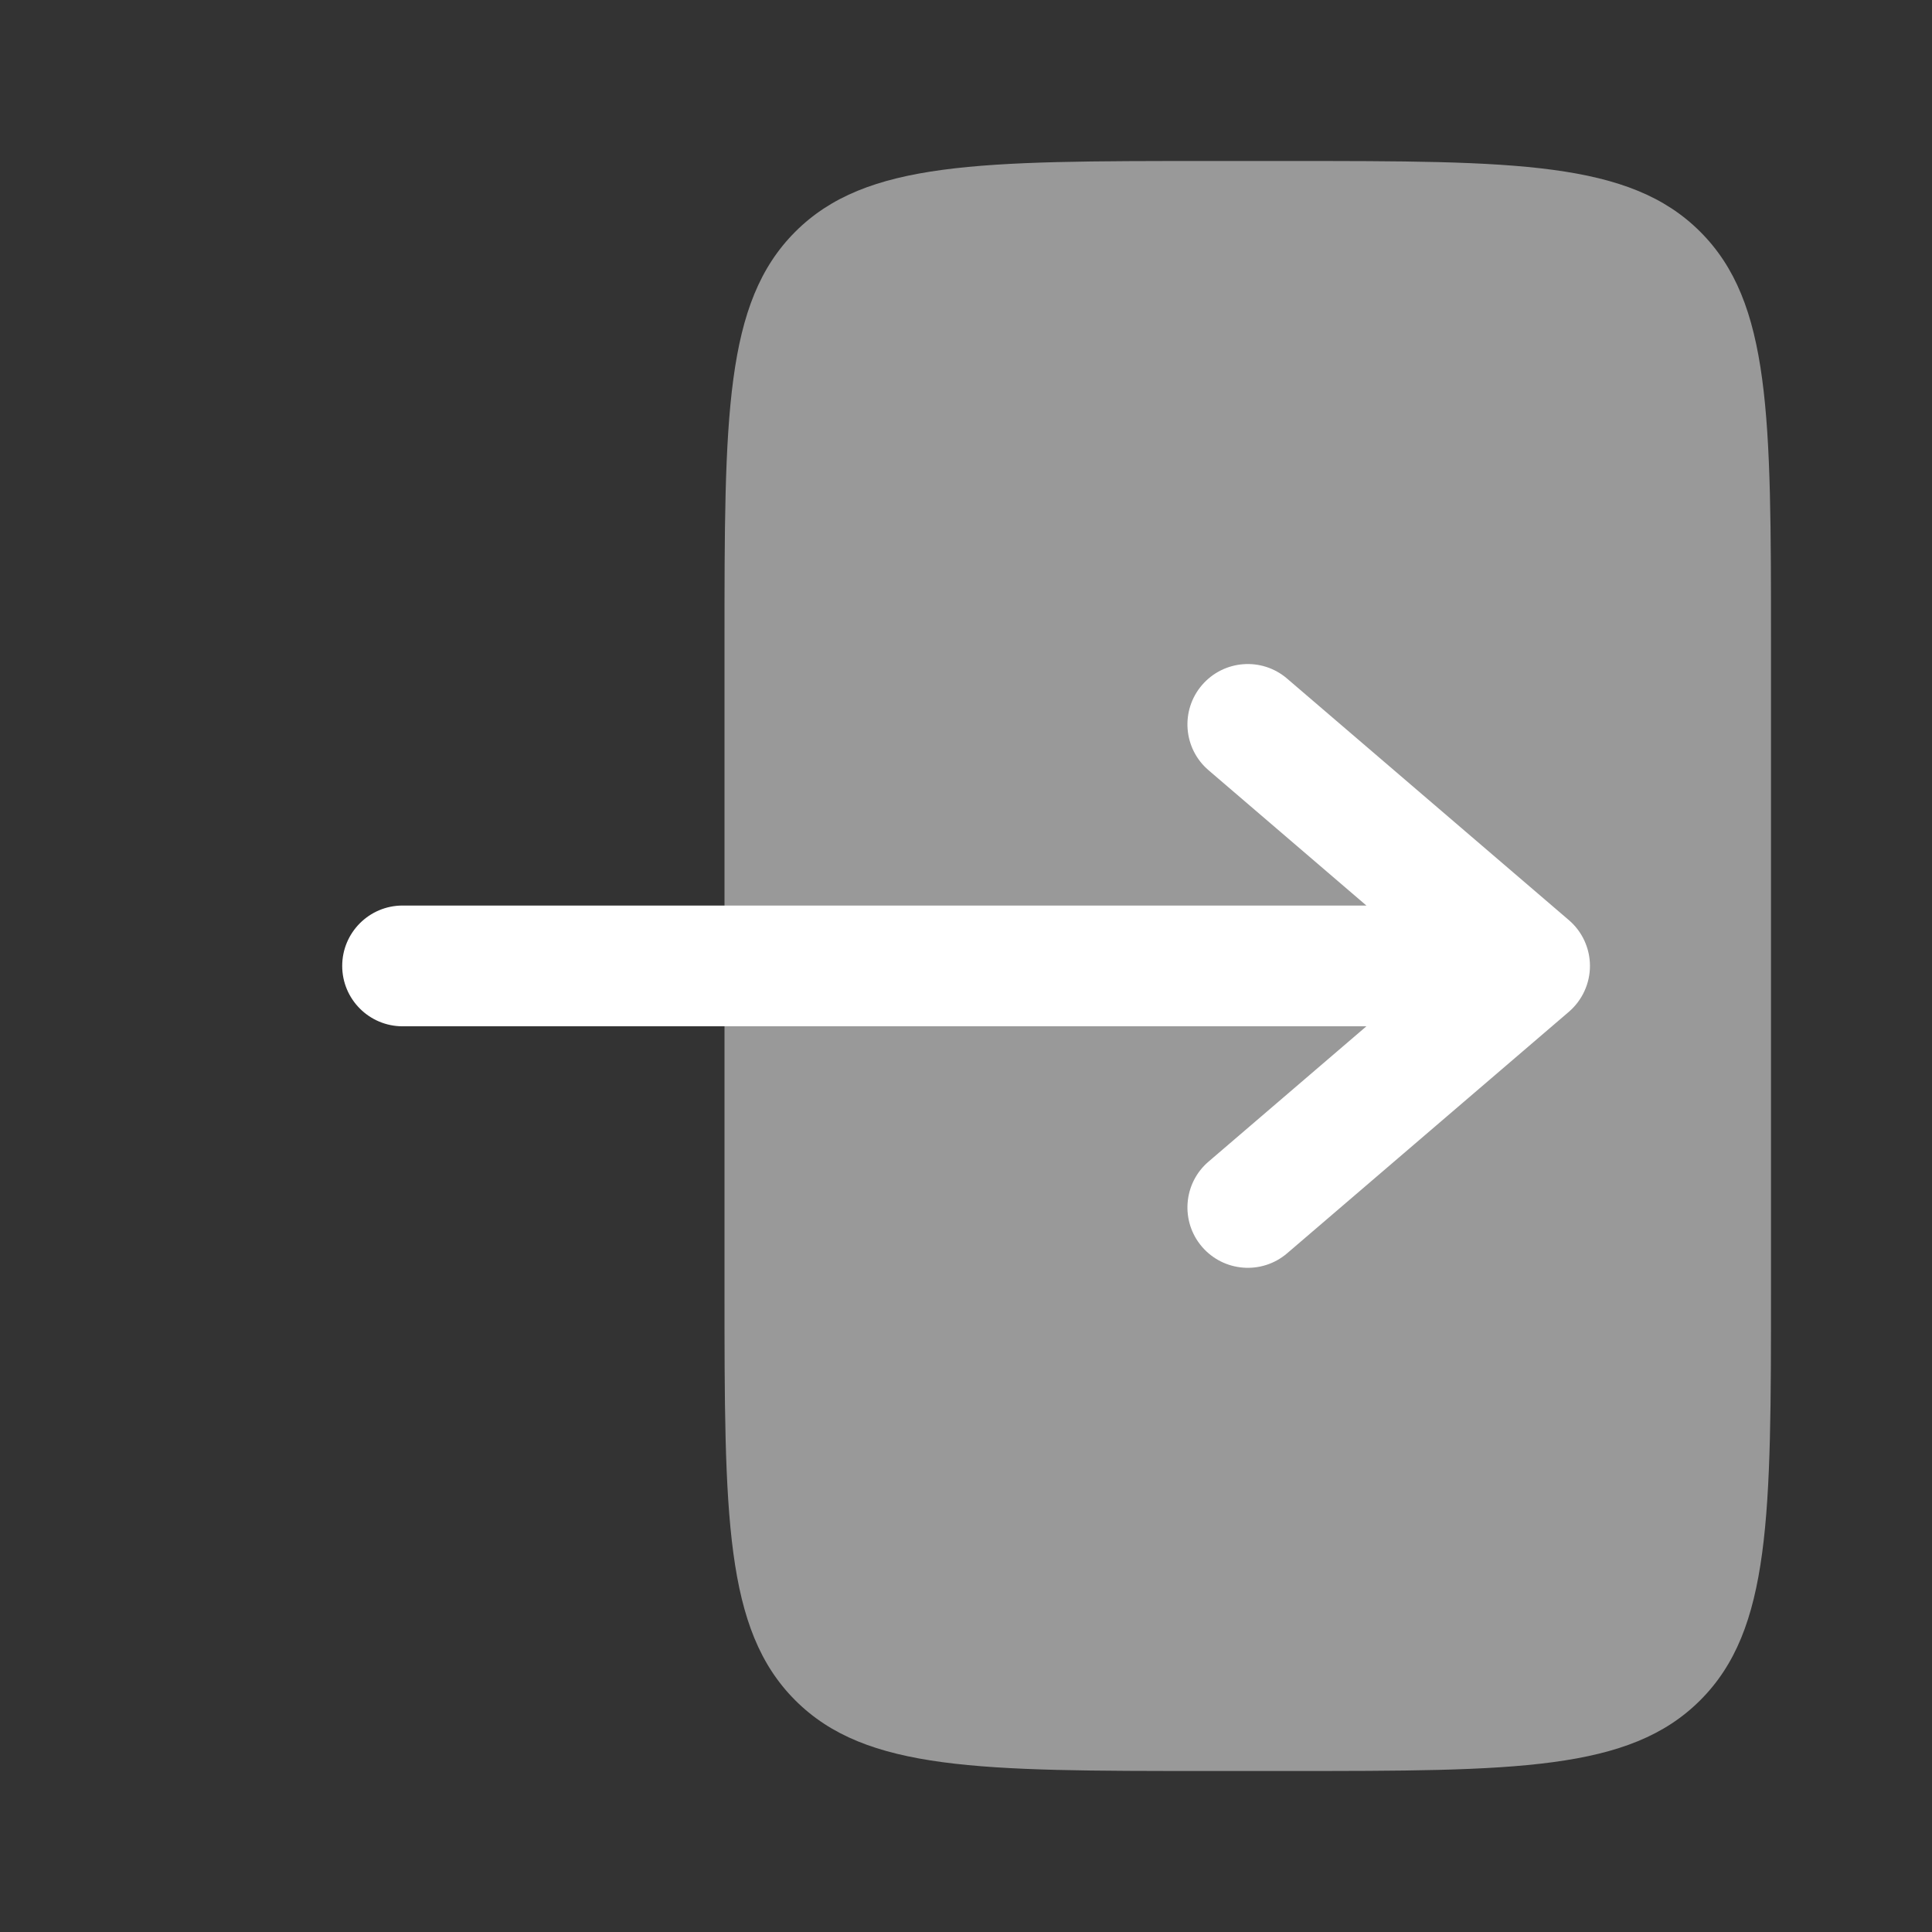 <svg width="24" height="24" viewBox="0 0 24 24" fill="none" xmlns="http://www.w3.org/2000/svg">
<rect x="0" y="0" width="24" height="24" fill="#333333" stroke="none"/>
<g clip-path="url(#clip0_10328_3059)">
<path opacity="0.5" d="M16 2L15 2C12.171 2 10.758 2 9.879 2.879C9 3.758 9 5.172 9 8L9 16C9 18.829 9 20.243 9.879 21.122C10.757 22 12.171 22 14.998 22L15 22L16 22C18.828 22 20.242 22 21.121 21.121C22 20.243 22 18.828 22 16L22 8L22 8C22 5.172 22 3.757 21.121 2.879C20.242 2 18.828 2 16 2Z" fill="white"/>
<path fill-rule="evenodd" clip-rule="evenodd" d="M4.251 11.999C4.251 11.585 4.587 11.249 5.001 11.249L16.974 11.249L15.013 9.568C14.698 9.299 14.662 8.825 14.931 8.511C15.201 8.196 15.675 8.16 15.989 8.43L19.489 11.43C19.655 11.572 19.751 11.78 19.751 11.999C19.751 12.218 19.655 12.426 19.489 12.569L15.989 15.569C15.675 15.838 15.201 15.802 14.931 15.487C14.662 15.173 14.698 14.699 15.013 14.43L16.974 12.749L5.001 12.749C4.587 12.749 4.251 12.413 4.251 11.999Z" fill="white"/>
</g>
<defs>
<clipPath id="clip0_10328_3059">
<rect width="24" height="24" rx="5" fill="white"/>
</clipPath>
</defs>
</svg>
